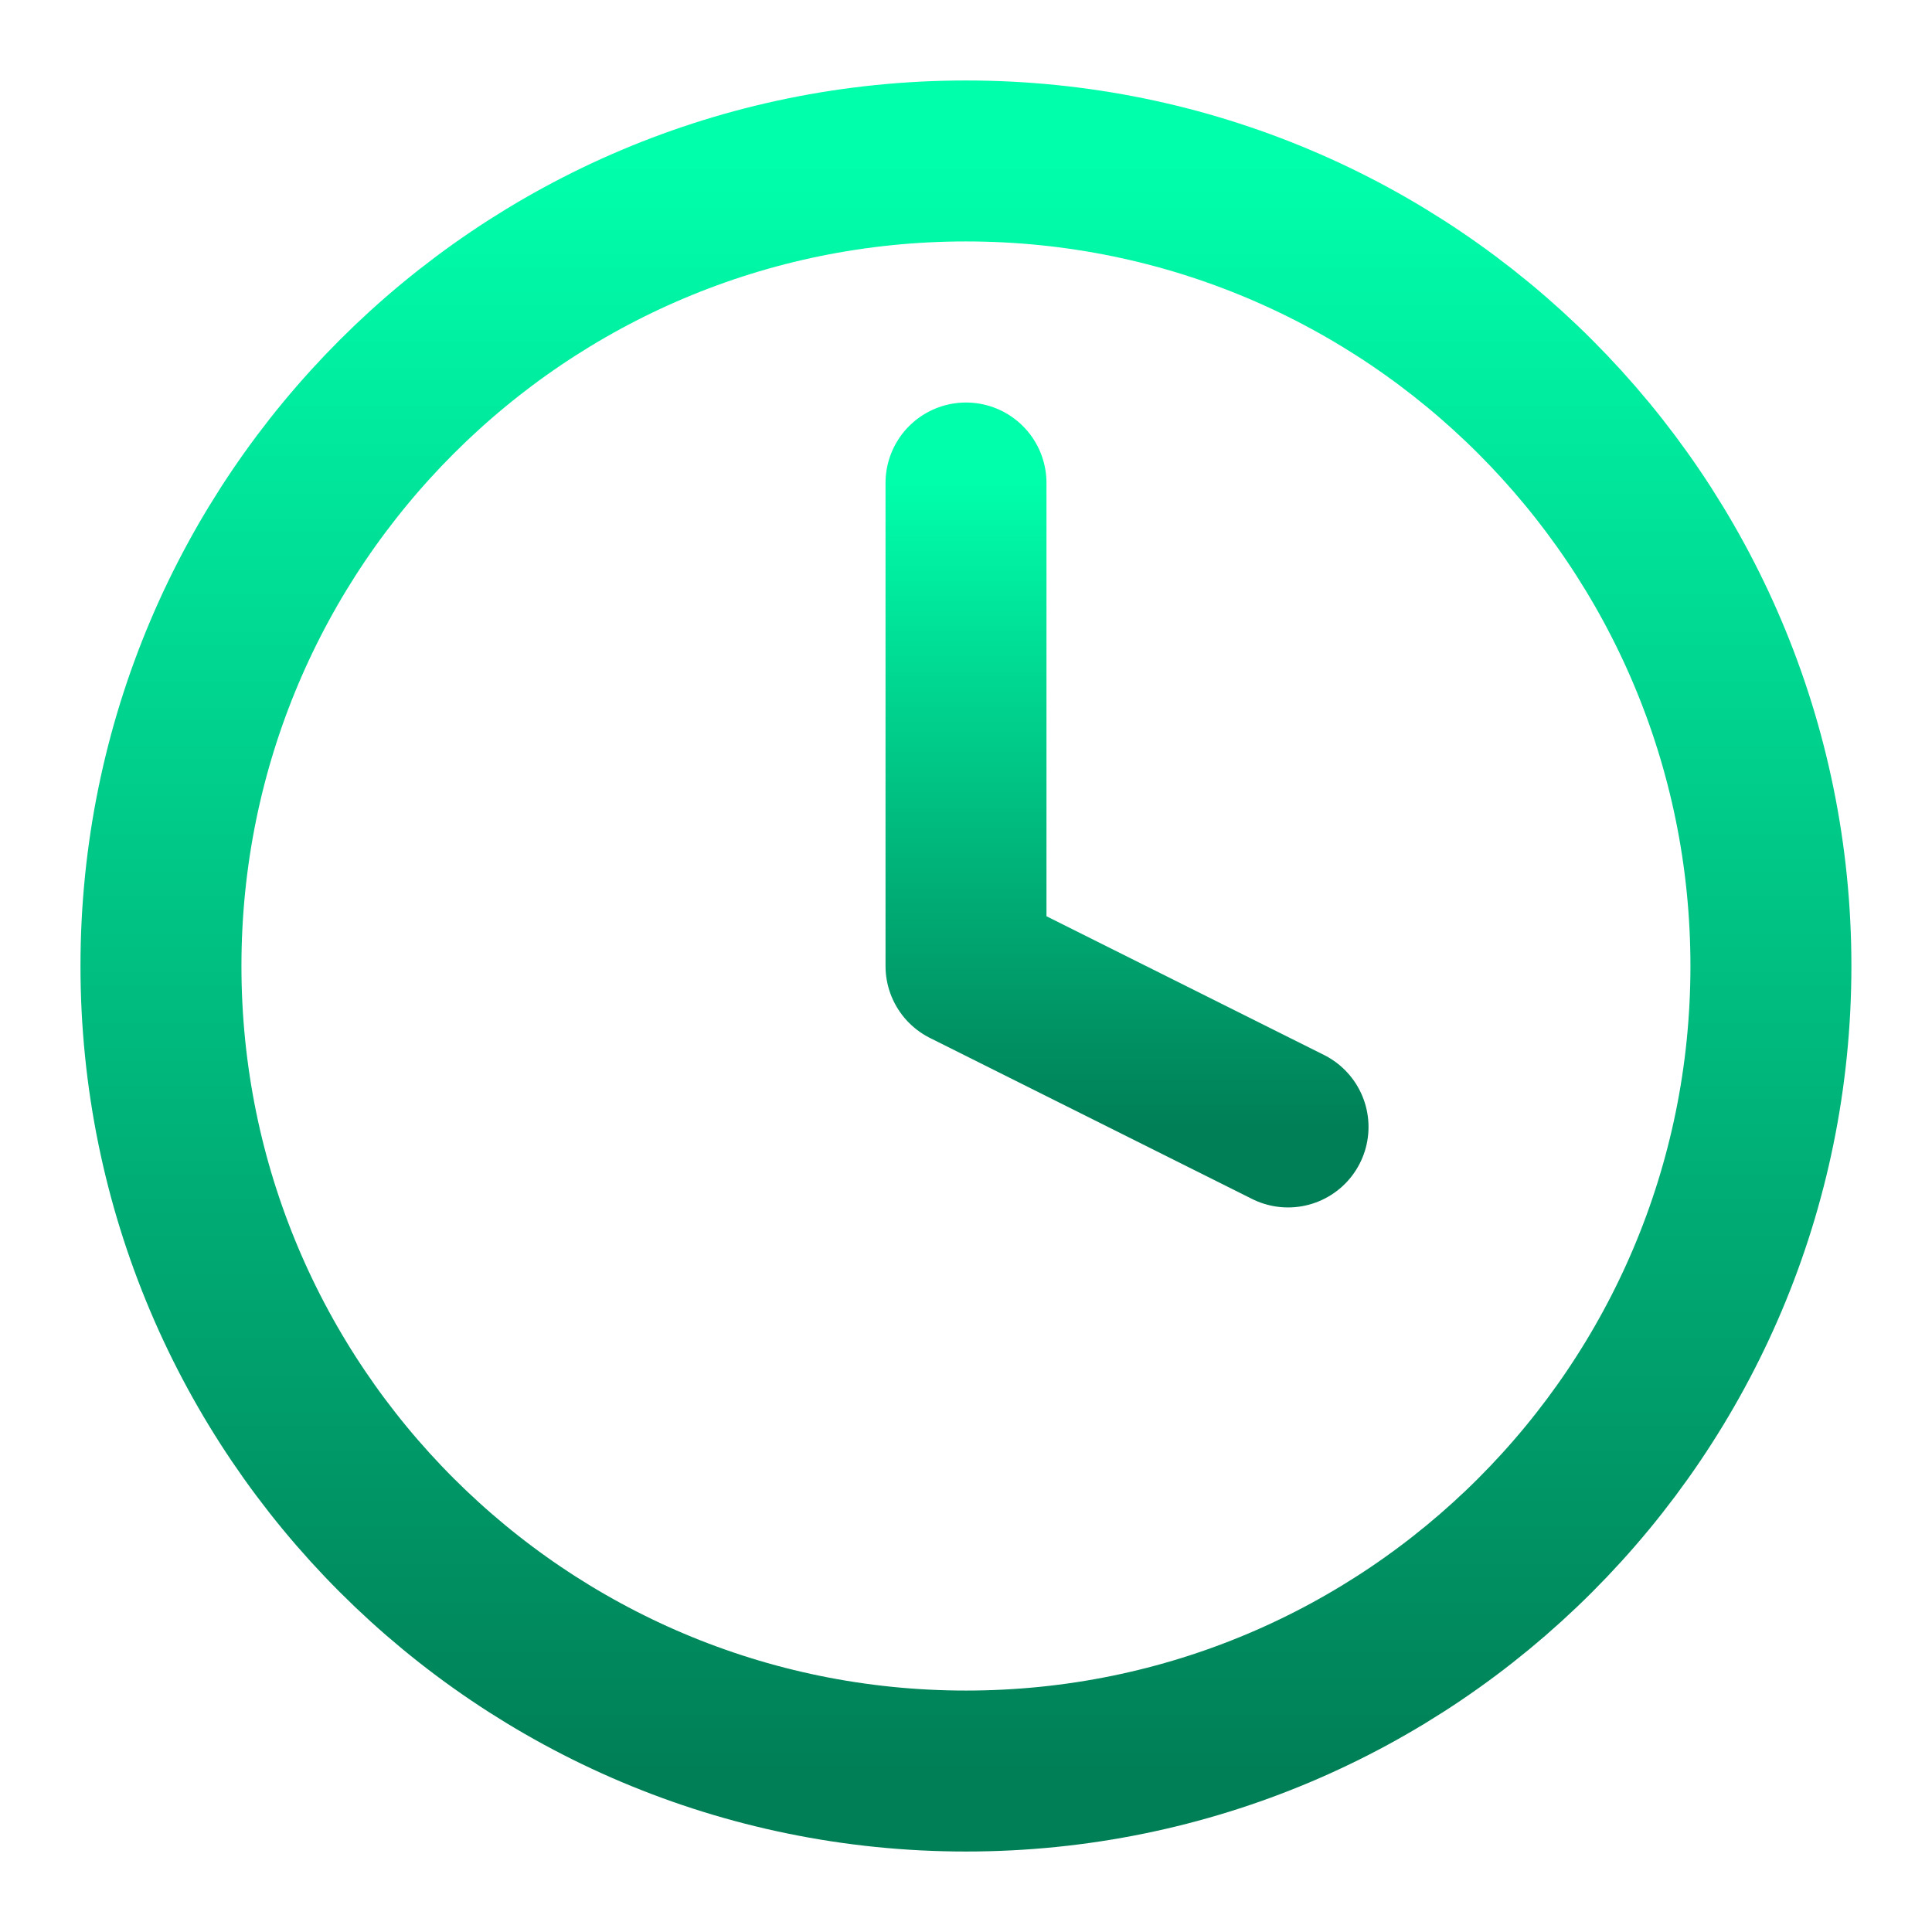 <svg width="16" height="16" viewBox="0 0 16 16" fill="none" xmlns="http://www.w3.org/2000/svg">
<g clip-path="url(#clip0_177_458)">
<path d="M8 14.667C11.682 14.667 14.666 11.682 14.666 8C14.666 4.318 11.682 1.333 8 1.333C4.318 1.333 1.333 4.318 1.333 8C1.333 11.682 4.318 14.667 8 14.667Z" stroke="url(#paint0_linear_177_458)" stroke-width="1.333" stroke-linecap="round" stroke-linejoin="round"/>
<path d="M8 4V8L10.667 9.333" stroke="url(#paint1_linear_177_458)" stroke-width="1.333" stroke-linecap="round" stroke-linejoin="round"/>
</g>
<defs>
<linearGradient id="paint0_linear_177_458" x1="8" y1="1.333" x2="8" y2="14.667" gradientUnits="userSpaceOnUse">
<stop stop-color="#00FFAB"/>
<stop offset="1" stop-color="#007F56"/>
</linearGradient>
<linearGradient id="paint1_linear_177_458" x1="9.333" y1="4" x2="9.333" y2="9.333" gradientUnits="userSpaceOnUse">
<stop stop-color="#00FFAB"/>
<stop offset="1" stop-color="#007F56"/>
</linearGradient>
<clipPath id="clip0_177_458">
<rect width="16" height="16" fill="white"/>
</clipPath>
</defs>
</svg>
